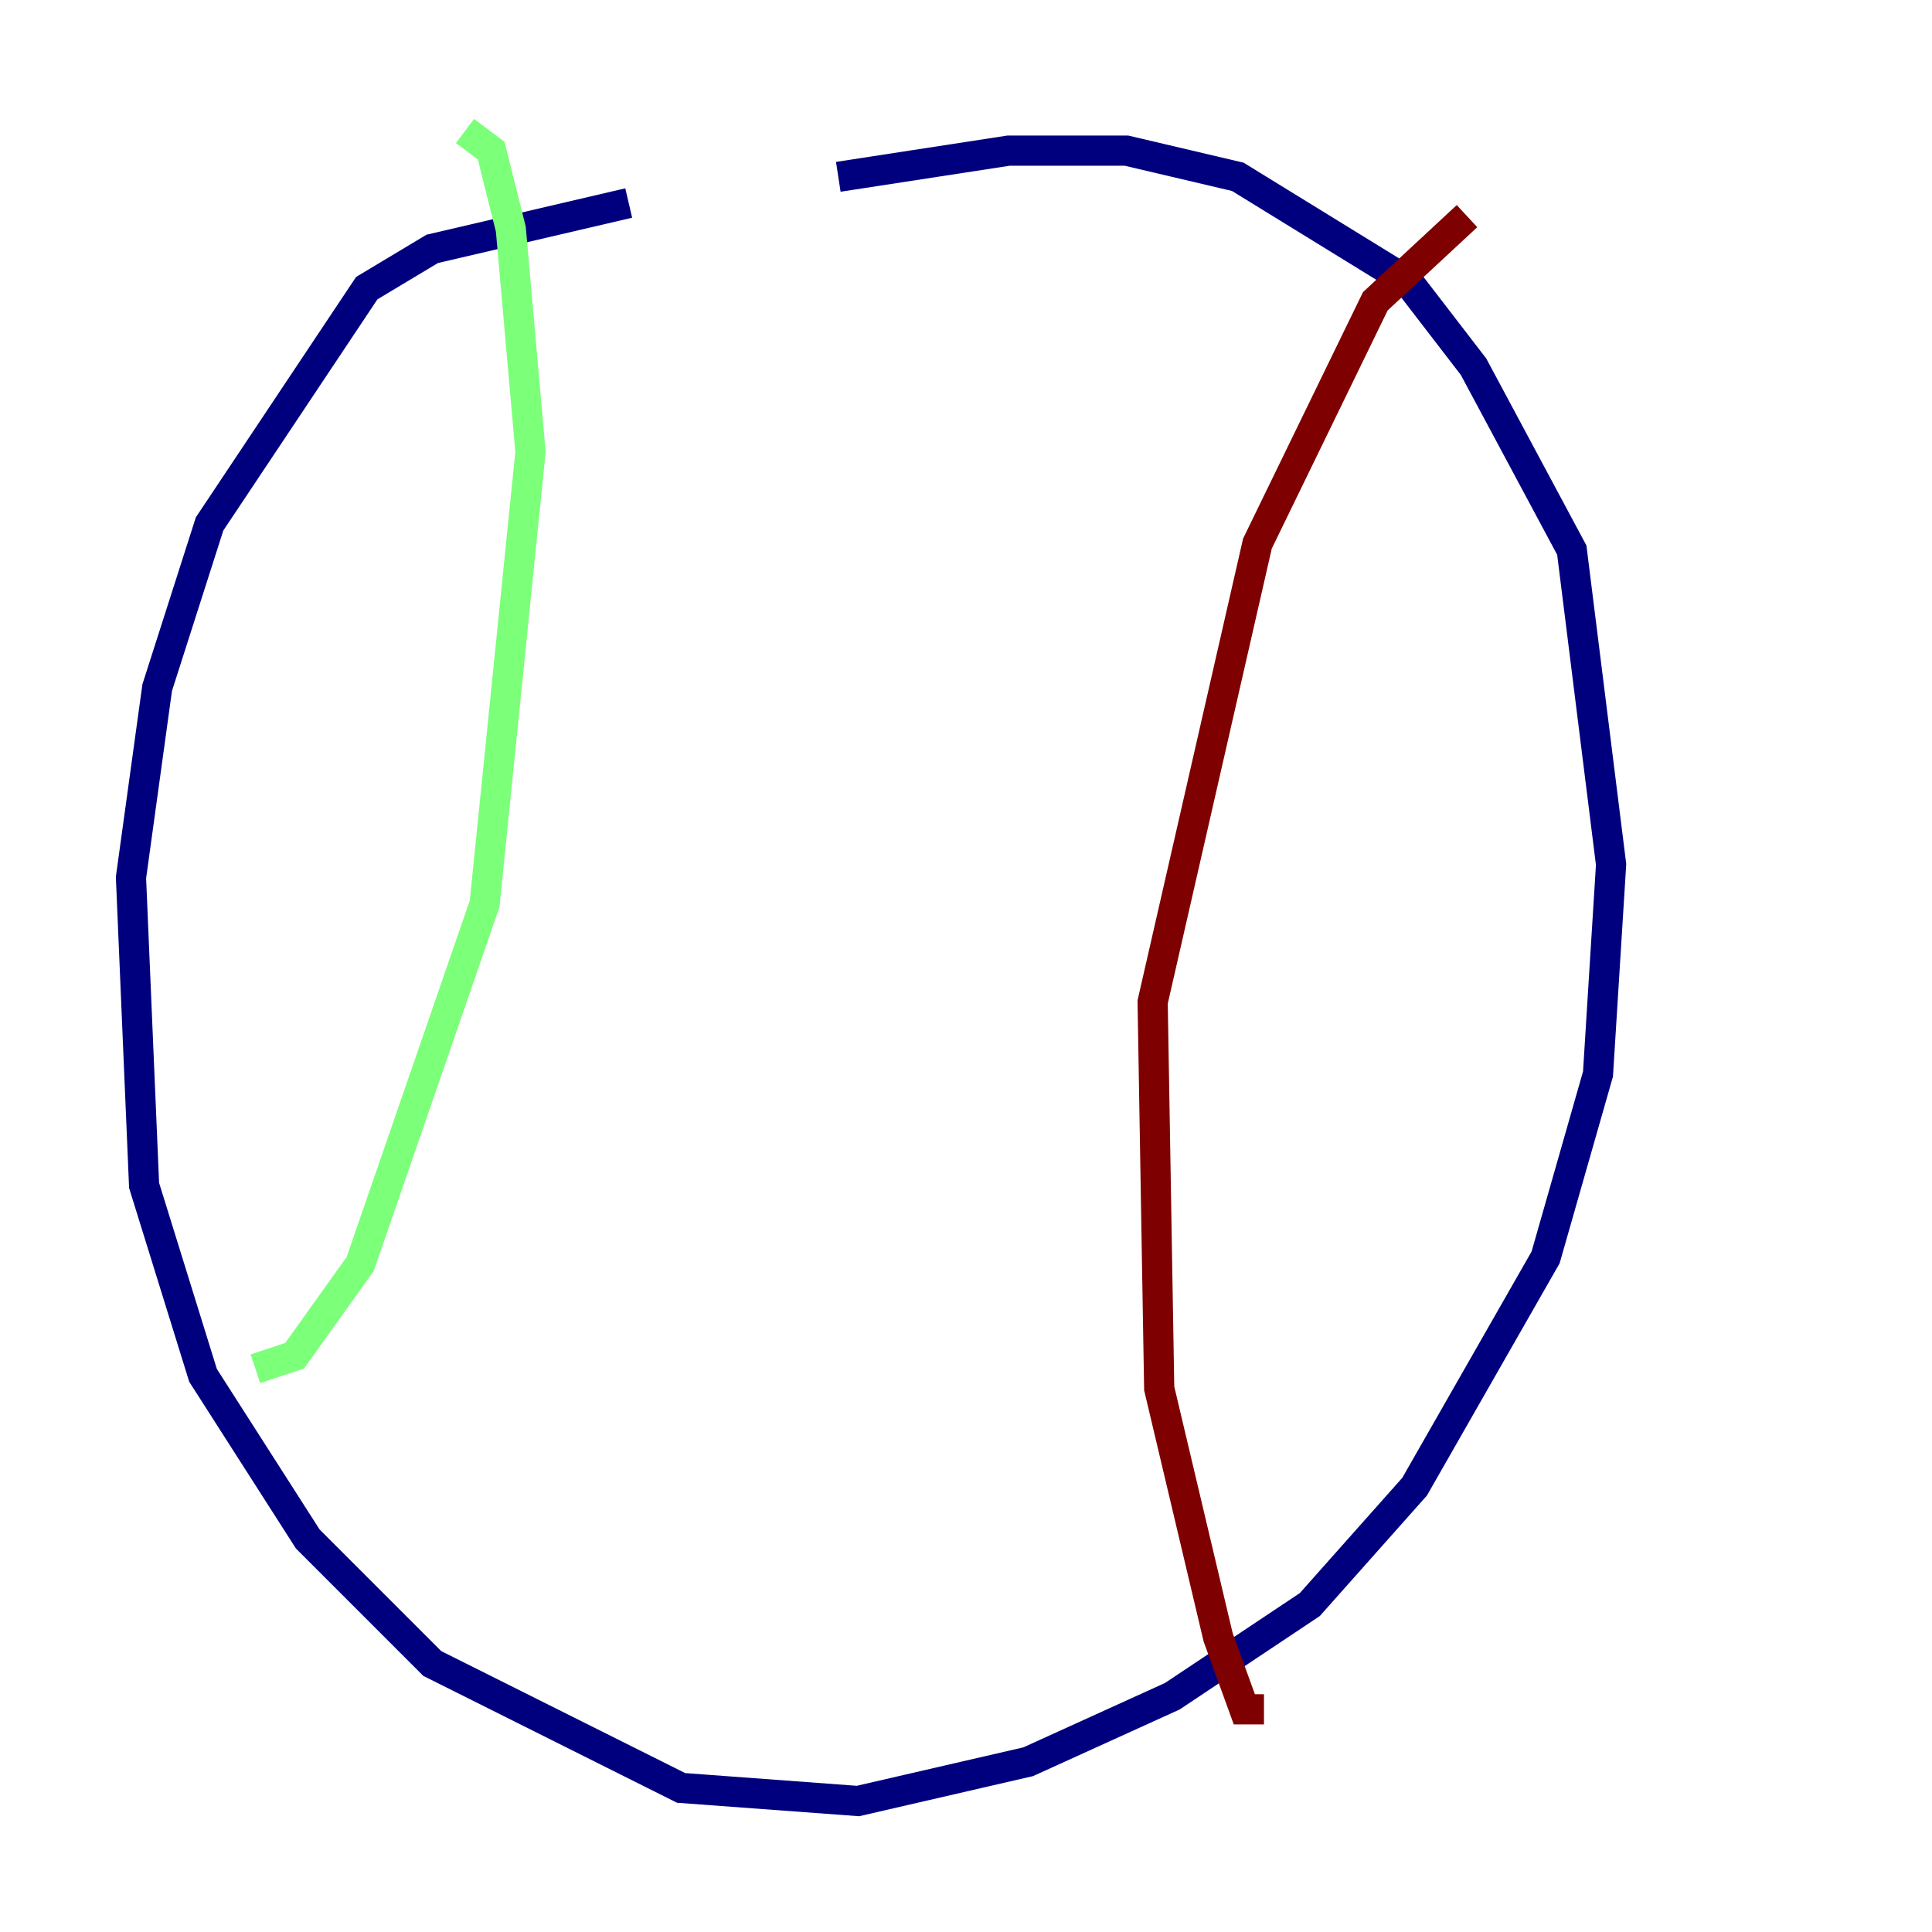 <?xml version="1.0" encoding="utf-8" ?>
<svg baseProfile="tiny" height="128" version="1.2" viewBox="0,0,128,128" width="128" xmlns="http://www.w3.org/2000/svg" xmlns:ev="http://www.w3.org/2001/xml-events" xmlns:xlink="http://www.w3.org/1999/xlink"><defs /><polyline fill="none" points="41.654,13.451 28.637,16.488 24.298,19.091 13.885,34.712 10.414,45.559 8.678,58.142 9.546,78.536 13.451,91.119 20.393,101.966 28.637,110.21 45.125,118.454 56.841,119.322 68.122,116.719 77.668,112.38 86.78,106.305 93.722,98.495 102.4,83.308 105.871,71.159 106.739,57.275 104.136,36.447 97.627,24.298 93.288,18.658 82.007,11.715 74.63,9.98 66.82,9.98 55.539,11.715" stroke="#00007f" stroke-width="2" /><polyline fill="none" points="16.922,90.685 19.525,89.817 23.864,83.742 32.108,59.878 35.146,29.939 33.844,15.186 32.542,9.98 30.807,8.678" stroke="#7cff79" stroke-width="2" /><polyline fill="none" points="83.742,113.248 82.441,113.248 80.705,108.475 76.8,91.986 76.366,66.386 83.308,36.014 91.119,19.959 97.193,14.319" stroke="#7f0000" stroke-width="2" /></svg>
